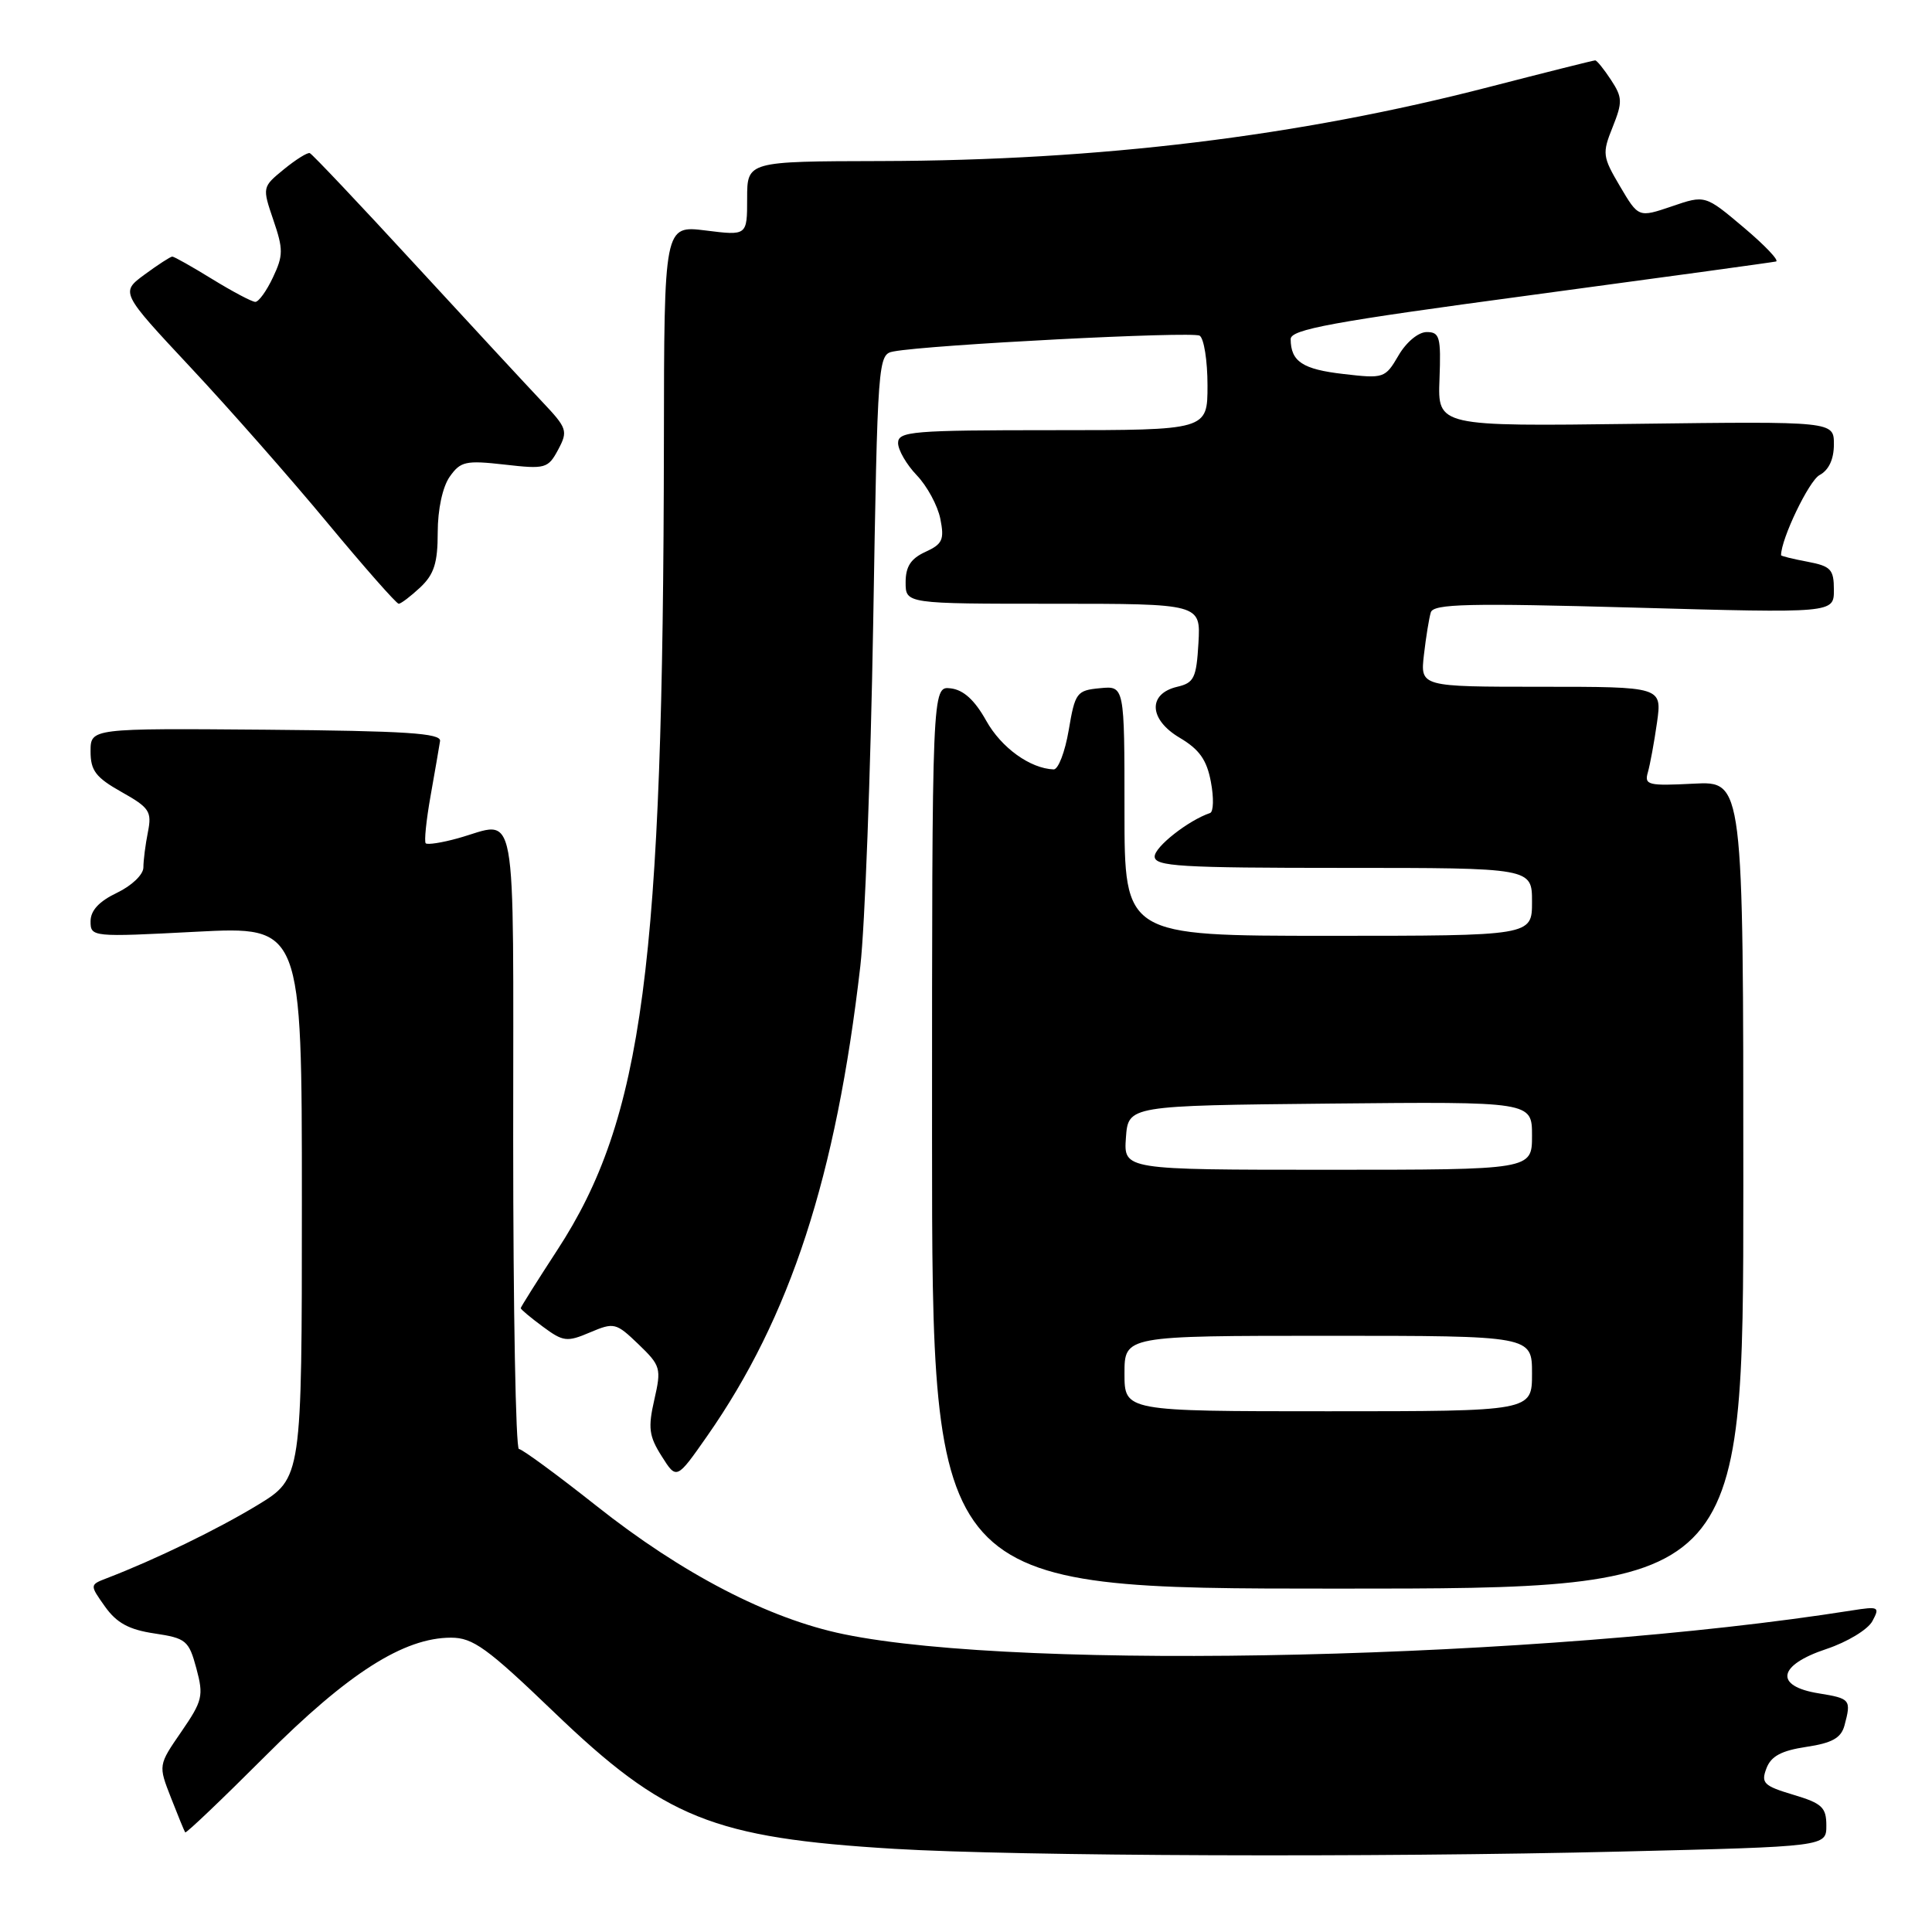 <?xml version="1.0" encoding="UTF-8" standalone="no"?>
<!DOCTYPE svg PUBLIC "-//W3C//DTD SVG 1.1//EN" "http://www.w3.org/Graphics/SVG/1.1/DTD/svg11.dtd" >
<svg xmlns="http://www.w3.org/2000/svg" xmlns:xlink="http://www.w3.org/1999/xlink" version="1.1" viewBox="0 0 256 256">
 <g >
 <path fill="currentColor"
d=" M 214.84 245.34 C 242.00 244.68 242.00 244.68 242.00 241.90 C 242.00 239.48 241.43 238.95 237.61 237.81 C 233.70 236.64 233.32 236.26 234.06 234.32 C 234.67 232.70 236.04 231.97 239.35 231.47 C 242.77 230.96 243.95 230.29 244.40 228.65 C 245.32 225.21 245.20 225.06 241.00 224.38 C 235.06 223.43 235.54 220.64 242.01 218.50 C 244.77 217.58 247.51 215.92 248.10 214.81 C 249.12 212.91 248.96 212.83 245.34 213.40 C 204.55 219.85 135.69 221.47 111.81 216.54 C 101.87 214.50 90.37 208.53 79.01 199.52 C 73.79 195.39 69.17 192.00 68.76 192.00 C 68.34 192.00 68.00 173.55 68.00 151.00 C 68.00 105.07 68.69 108.85 60.66 111.08 C 58.54 111.67 56.63 111.96 56.41 111.74 C 56.19 111.52 56.48 108.67 57.06 105.42 C 57.64 102.16 58.20 98.91 58.31 98.19 C 58.46 97.15 53.75 96.85 35.25 96.69 C 12.00 96.50 12.00 96.50 12.00 99.57 C 12.00 102.11 12.69 103.02 16.10 104.94 C 19.81 107.02 20.14 107.53 19.60 110.25 C 19.27 111.90 19.00 114.01 19.00 114.94 C 19.00 115.89 17.46 117.36 15.50 118.30 C 13.13 119.43 12.00 120.65 12.00 122.08 C 12.00 124.16 12.20 124.18 26.00 123.46 C 40.00 122.74 40.00 122.74 40.00 159.30 C 40.00 195.86 40.00 195.86 34.11 199.44 C 28.82 202.65 20.58 206.65 14.18 209.11 C 11.87 210.00 11.87 210.00 13.92 212.89 C 15.46 215.05 17.09 215.94 20.46 216.44 C 24.66 217.07 25.02 217.37 26.02 221.07 C 27.00 224.71 26.84 225.37 24.03 229.46 C 20.97 233.90 20.97 233.90 22.65 238.20 C 23.57 240.56 24.42 242.63 24.54 242.80 C 24.66 242.96 29.42 238.42 35.13 232.71 C 46.11 221.71 53.50 217.00 59.77 217.00 C 62.67 217.00 64.55 218.36 73.38 226.84 C 88.08 240.96 94.48 243.53 118.50 244.98 C 134.90 245.96 181.98 246.14 214.84 245.34 Z  M 231.00 157.00 C 231.00 103.50 231.00 103.50 224.41 103.84 C 218.39 104.15 217.86 104.02 218.35 102.34 C 218.64 101.33 219.19 98.36 219.56 95.75 C 220.23 91.00 220.23 91.00 204.21 91.00 C 188.19 91.00 188.19 91.00 188.68 86.75 C 188.95 84.41 189.36 81.89 189.59 81.14 C 189.95 80.01 194.55 79.90 216.51 80.51 C 243.00 81.25 243.00 81.25 243.00 78.17 C 243.00 75.44 242.60 75.02 239.50 74.43 C 237.57 74.07 236.00 73.68 236.00 73.57 C 236.00 71.40 239.70 63.70 241.10 62.95 C 242.33 62.29 243.00 60.85 243.00 58.88 C 243.00 55.83 243.00 55.83 216.75 56.16 C 190.50 56.50 190.50 56.50 190.74 50.25 C 190.95 44.66 190.77 44.00 189.05 44.00 C 187.94 44.00 186.34 45.33 185.31 47.10 C 183.55 50.12 183.36 50.18 178.04 49.56 C 172.60 48.94 171.04 47.91 171.02 44.94 C 171.00 43.65 176.47 42.65 202.75 39.12 C 220.21 36.77 234.87 34.76 235.33 34.65 C 235.79 34.54 233.86 32.51 231.05 30.14 C 225.94 25.83 225.94 25.83 221.53 27.34 C 217.11 28.84 217.11 28.84 214.66 24.69 C 212.34 20.76 212.28 20.33 213.68 16.85 C 215.01 13.52 214.99 12.91 213.46 10.58 C 212.53 9.16 211.59 8.00 211.37 8.00 C 211.15 8.00 204.82 9.59 197.30 11.53 C 172.02 18.07 145.72 21.27 116.75 21.34 C 99.00 21.38 99.00 21.38 99.00 26.30 C 99.00 31.23 99.00 31.23 93.50 30.54 C 88.00 29.86 88.00 29.86 87.97 58.68 C 87.88 128.03 85.22 148.22 73.83 165.66 C 71.18 169.73 69.00 173.19 69.00 173.34 C 69.00 173.50 70.32 174.60 71.93 175.79 C 74.63 177.79 75.13 177.85 78.18 176.55 C 81.37 175.20 81.62 175.26 84.60 178.12 C 87.55 180.96 87.65 181.31 86.70 185.47 C 85.85 189.20 85.99 190.30 87.68 192.96 C 89.65 196.08 89.65 196.08 93.70 190.29 C 104.72 174.52 110.78 155.93 114.00 128.00 C 114.60 122.78 115.36 102.40 115.70 82.73 C 116.29 47.42 116.33 46.96 118.40 46.57 C 123.10 45.68 158.00 43.88 158.96 44.48 C 159.53 44.83 160.00 47.79 160.00 51.06 C 160.00 57.00 160.00 57.00 139.50 57.00 C 120.89 57.00 119.00 57.16 119.00 58.70 C 119.00 59.63 120.12 61.56 121.48 62.98 C 122.85 64.41 124.25 67.00 124.60 68.75 C 125.15 71.51 124.89 72.09 122.62 73.13 C 120.69 74.01 120.00 75.07 120.00 77.16 C 120.00 80.00 120.00 80.00 139.55 80.00 C 159.10 80.00 159.10 80.00 158.80 85.21 C 158.53 89.83 158.22 90.48 156.00 91.00 C 152.06 91.92 152.22 95.34 156.32 97.76 C 158.92 99.30 159.91 100.69 160.45 103.61 C 160.85 105.72 160.80 107.57 160.34 107.73 C 157.48 108.69 153.00 112.21 153.00 113.49 C 153.00 114.80 156.34 115.00 178.00 115.00 C 203.00 115.00 203.00 115.00 203.00 119.50 C 203.00 124.00 203.00 124.00 176.00 124.00 C 149.00 124.00 149.00 124.00 149.00 107.44 C 149.00 90.87 149.00 90.87 145.75 91.19 C 142.67 91.48 142.45 91.77 141.61 96.75 C 141.12 99.64 140.22 101.98 139.61 101.95 C 136.49 101.83 132.67 99.07 130.68 95.50 C 129.15 92.76 127.67 91.41 125.97 91.21 C 123.50 90.92 123.50 90.92 123.50 150.71 C 123.50 210.50 123.50 210.50 177.25 210.50 C 231.00 210.50 231.00 210.50 231.00 157.00 Z  M 55.69 77.83 C 57.52 76.10 58.00 74.59 58.00 70.55 C 58.00 67.51 58.64 64.53 59.58 63.18 C 61.02 61.13 61.70 60.98 66.86 61.56 C 72.27 62.18 72.62 62.08 73.96 59.58 C 75.28 57.10 75.16 56.74 71.84 53.23 C 69.90 51.18 62.31 42.98 54.96 35.00 C 47.62 27.02 41.36 20.40 41.05 20.29 C 40.75 20.17 39.20 21.14 37.62 22.43 C 34.75 24.78 34.74 24.80 36.22 29.15 C 37.55 33.03 37.54 33.86 36.17 36.75 C 35.33 38.54 34.28 40.00 33.83 40.00 C 33.39 40.00 30.84 38.65 28.15 37.00 C 25.47 35.35 23.08 34.00 22.83 34.00 C 22.59 34.00 20.94 35.07 19.17 36.37 C 15.96 38.74 15.96 38.74 25.25 48.68 C 30.36 54.14 38.53 63.42 43.41 69.31 C 48.29 75.19 52.53 80.00 52.83 80.00 C 53.13 80.00 54.41 79.02 55.69 77.83 Z  M 149.00 182.00 C 149.00 177.00 149.00 177.00 176.00 177.00 C 203.00 177.00 203.00 177.00 203.00 182.00 C 203.00 187.00 203.00 187.00 176.00 187.00 C 149.00 187.00 149.00 187.00 149.00 182.00 Z  M 149.19 150.75 C 149.50 146.50 149.50 146.50 176.25 146.23 C 203.00 145.97 203.00 145.97 203.00 150.48 C 203.00 155.00 203.00 155.00 175.94 155.00 C 148.89 155.00 148.89 155.00 149.19 150.75 Z "/>
</g>
</svg>